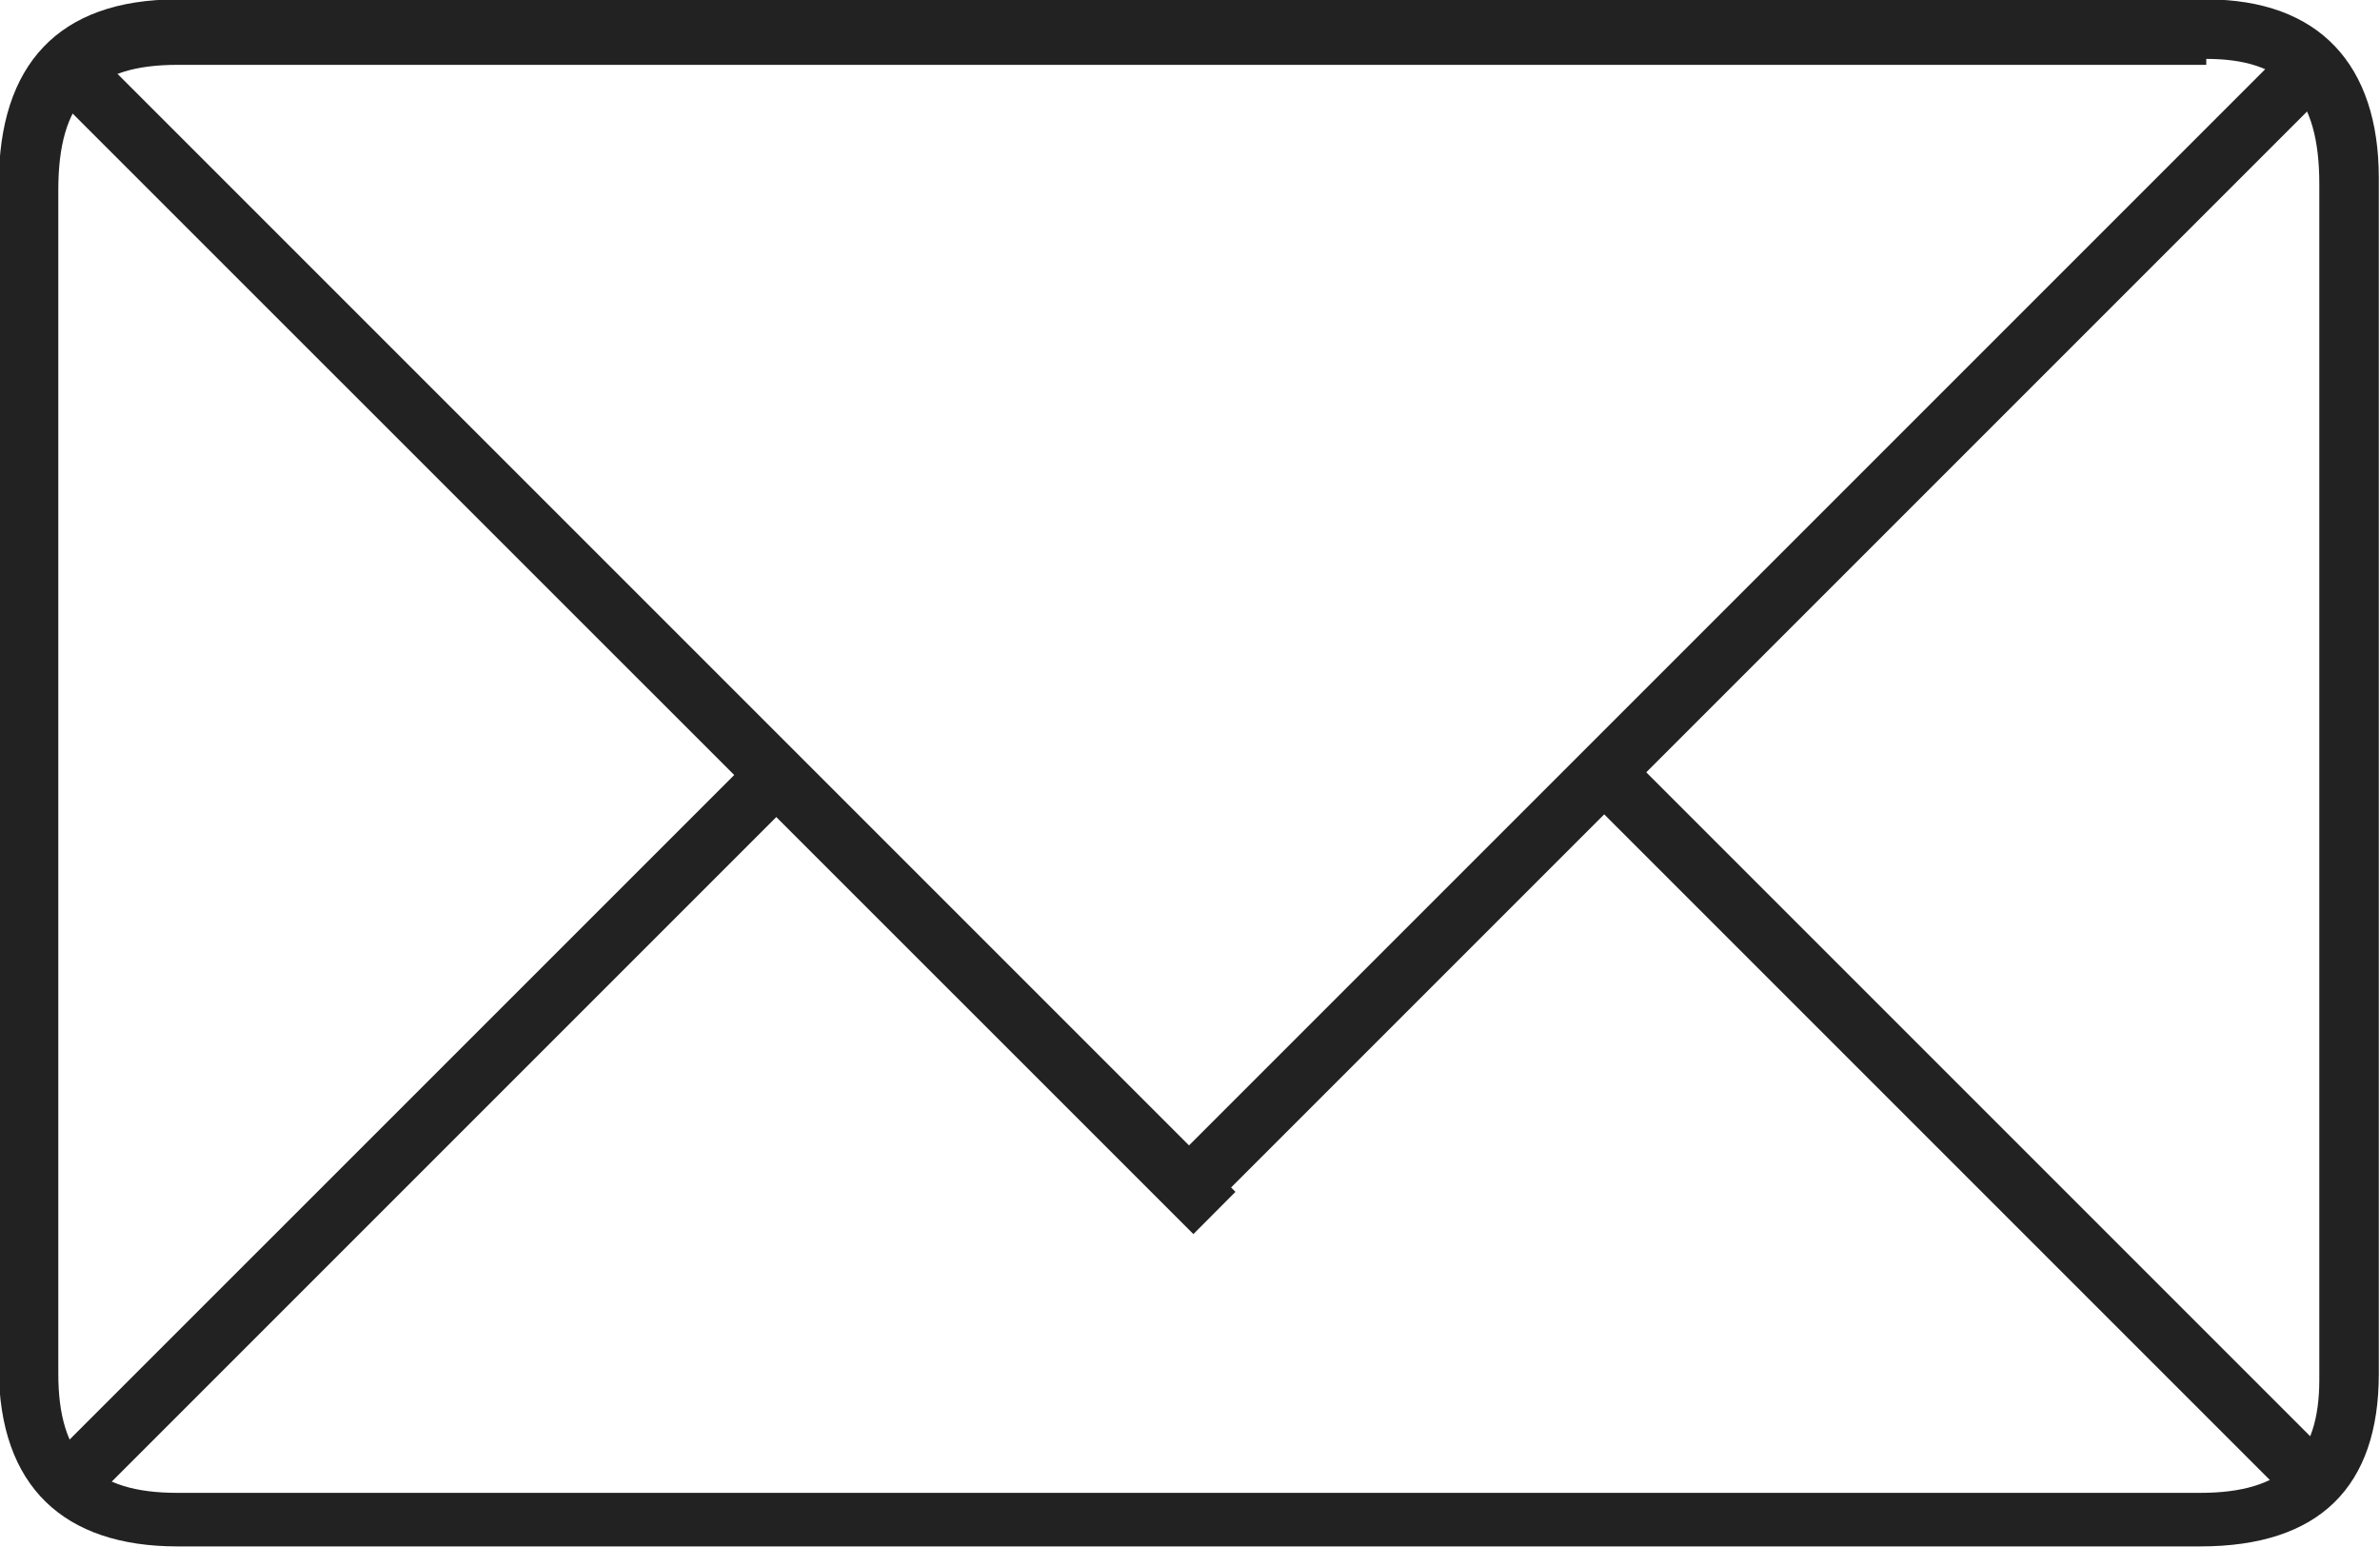 <svg version="1" xmlns="http://www.w3.org/2000/svg" width="40" height="26" viewBox="-267 276 40 26">
    <path fill="#222" d="M-229.92 276.99c1.3 0 1.9.6 1.9 2.1v20.1c0 1.3-.6 1.9-2 1.9h-34c-1.4 0-2-.6-2-2v-19.9c0-1.5.6-2.1 2-2.1h34.1m0-1.1h-34.1c-2 0-3 1.1-3 3.1v19.9c0 2 1.1 3 3 3h34c2 0 3-1 3-2.9v-20.1c0-1.9-1-3-2.9-3z"/>
    <path fill="#222" d="M-265.54 276.727l19.304 19.304-.707.71-19.304-19.3z"/>
    <path fill="#222" d="M-228.664 276.898l.707.707-18.667 18.667-.707-.707z"/>
    <path fill="#222" d="M-239.67 288.642l11.95 11.95-.706.707-11.95-11.95zm-14.62.013l.707.707-11.88 11.88-.707-.708z"/>
</svg>
